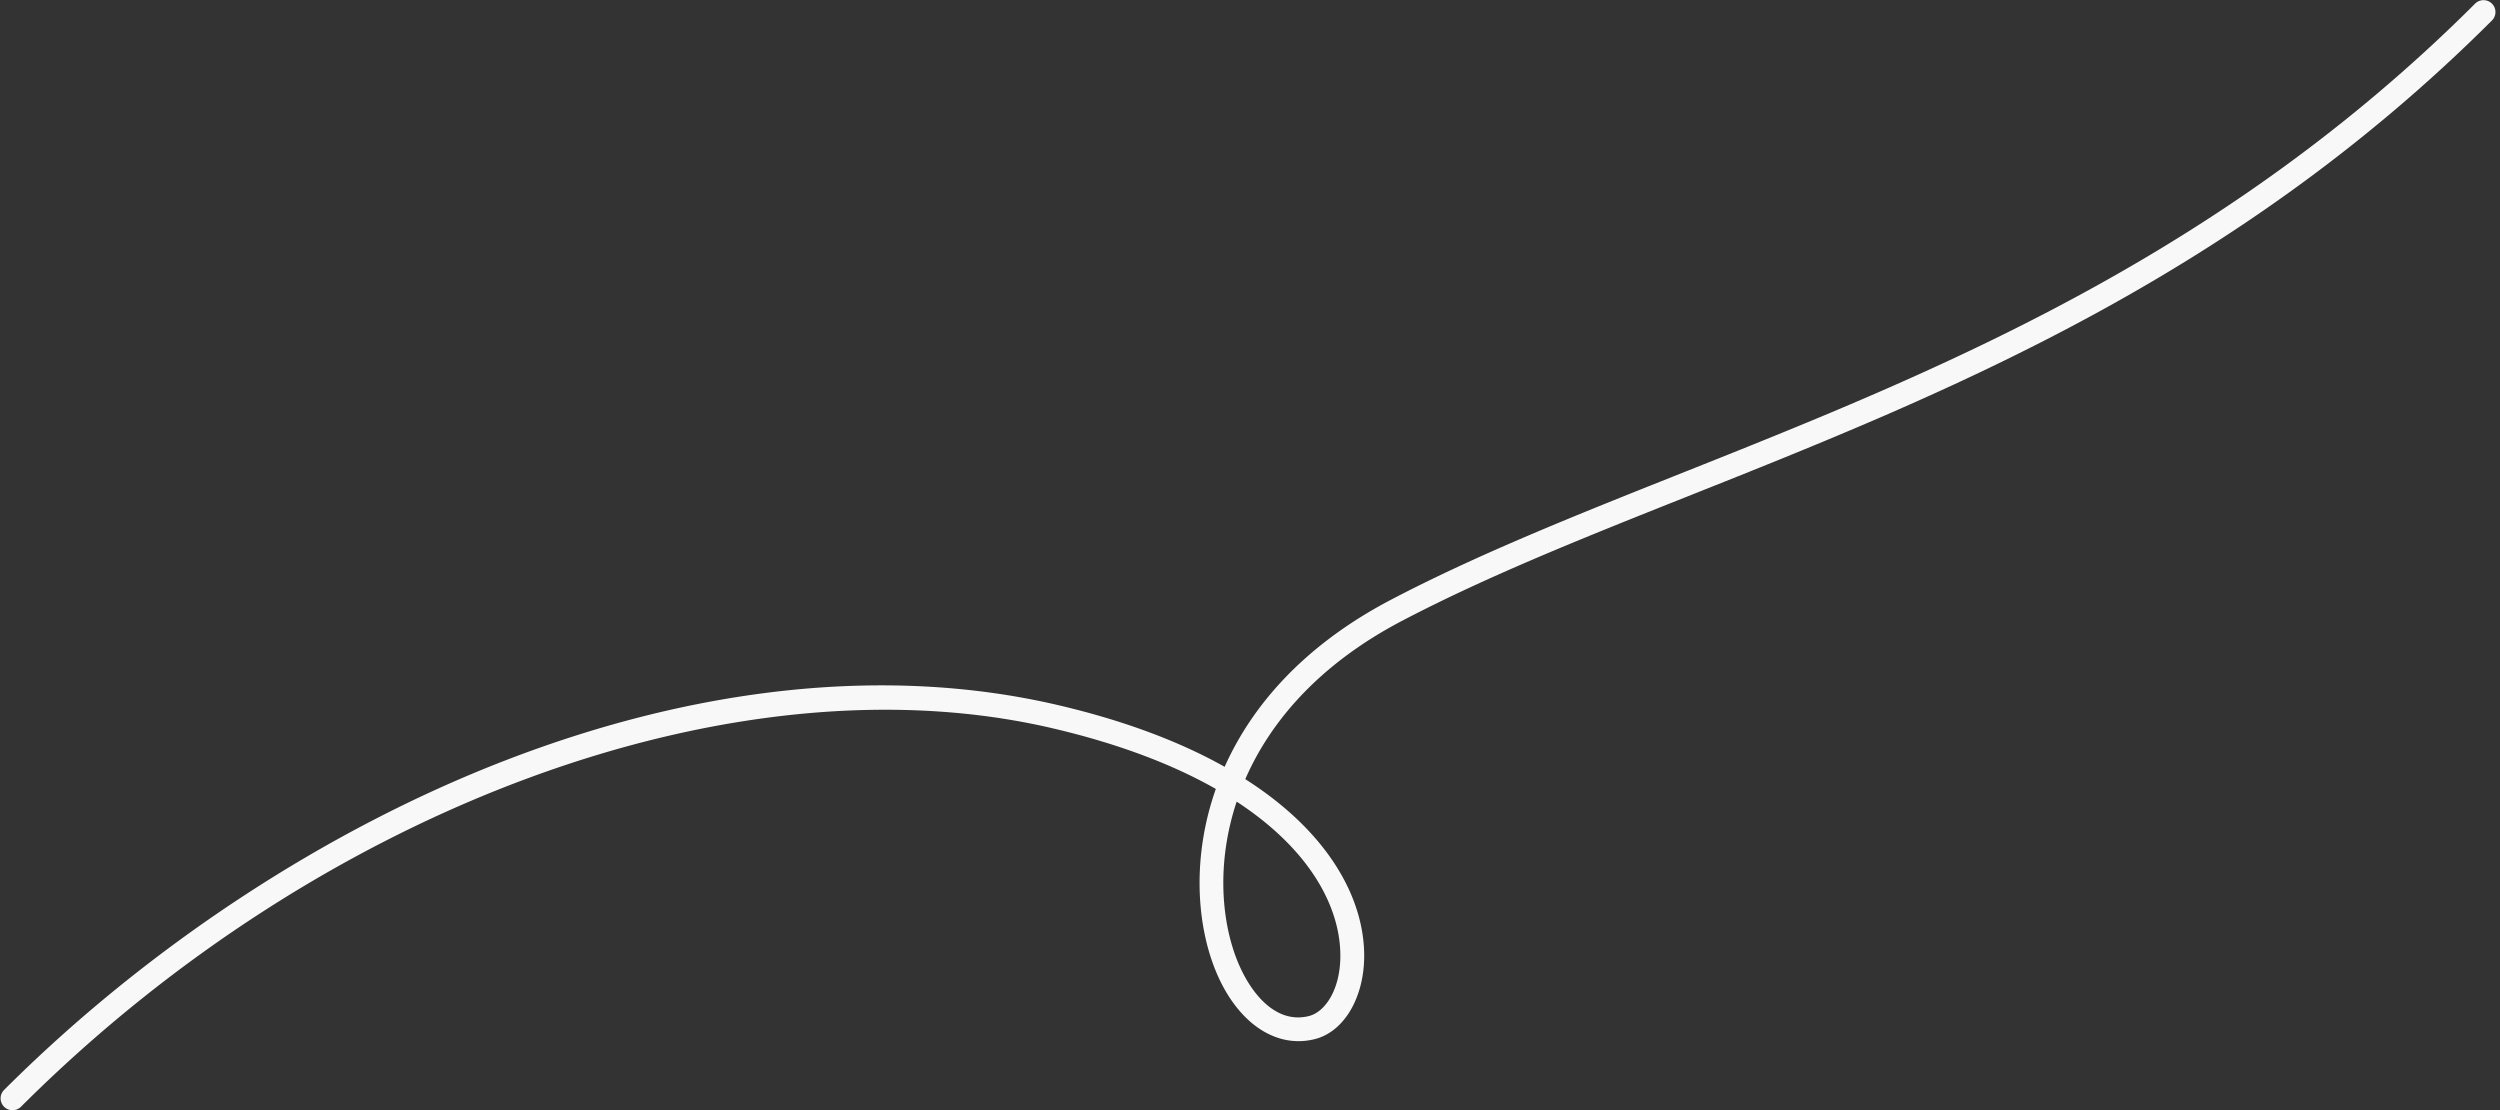 <svg xmlns="http://www.w3.org/2000/svg" width="367" height="163" viewBox="0 0 367 163"><rect x="0" y="0" width="367" height="163" fill="#333333" stroke="none"/><g><g><path fill="#f8f8f8" d="M1.841 162.981a1.745 1.745 0 0 1-1.237-2.983c20.999-20.97 47.126-38.147 73.569-48.365 28.594-11.049 56.657-13.857 81.152-8.123 10.01 2.343 18.075 5.476 24.455 9.056 3.994-8.939 11.583-17.798 24.412-24.521 12.71-6.662 27.109-12.393 42.353-18.462 37.142-14.784 79.239-31.54 116.8-69.049a1.752 1.752 0 0 1 2.474 0 1.745 1.745 0 0 1 0 2.471c-38.07 38.018-80.523 54.917-117.977 69.825-15.158 6.033-29.475 11.732-42.023 18.309-12.214 6.4-19.34 14.819-23.01 23.239 12.384 7.899 17.367 17.562 17.454 25.72.066 6.214-2.895 11.326-7.2 12.431-5.943 1.527-11.754-2.616-14.811-10.546-2.578-6.689-3.236-16.326.232-26.168-6.143-3.492-14.034-6.579-23.957-8.901C108.1 96.043 47.237 118.37 3.08 162.469c-.342.342-.79.512-1.238.512zm179.702-45.301c-2.9 8.713-2.3 17.147-.025 23.047 1.891 4.908 5.69 9.707 10.674 8.416 2.313-.593 4.626-3.878 4.572-9.01-.076-7.049-4.441-15.404-15.22-22.453z"/></g></g></svg>
